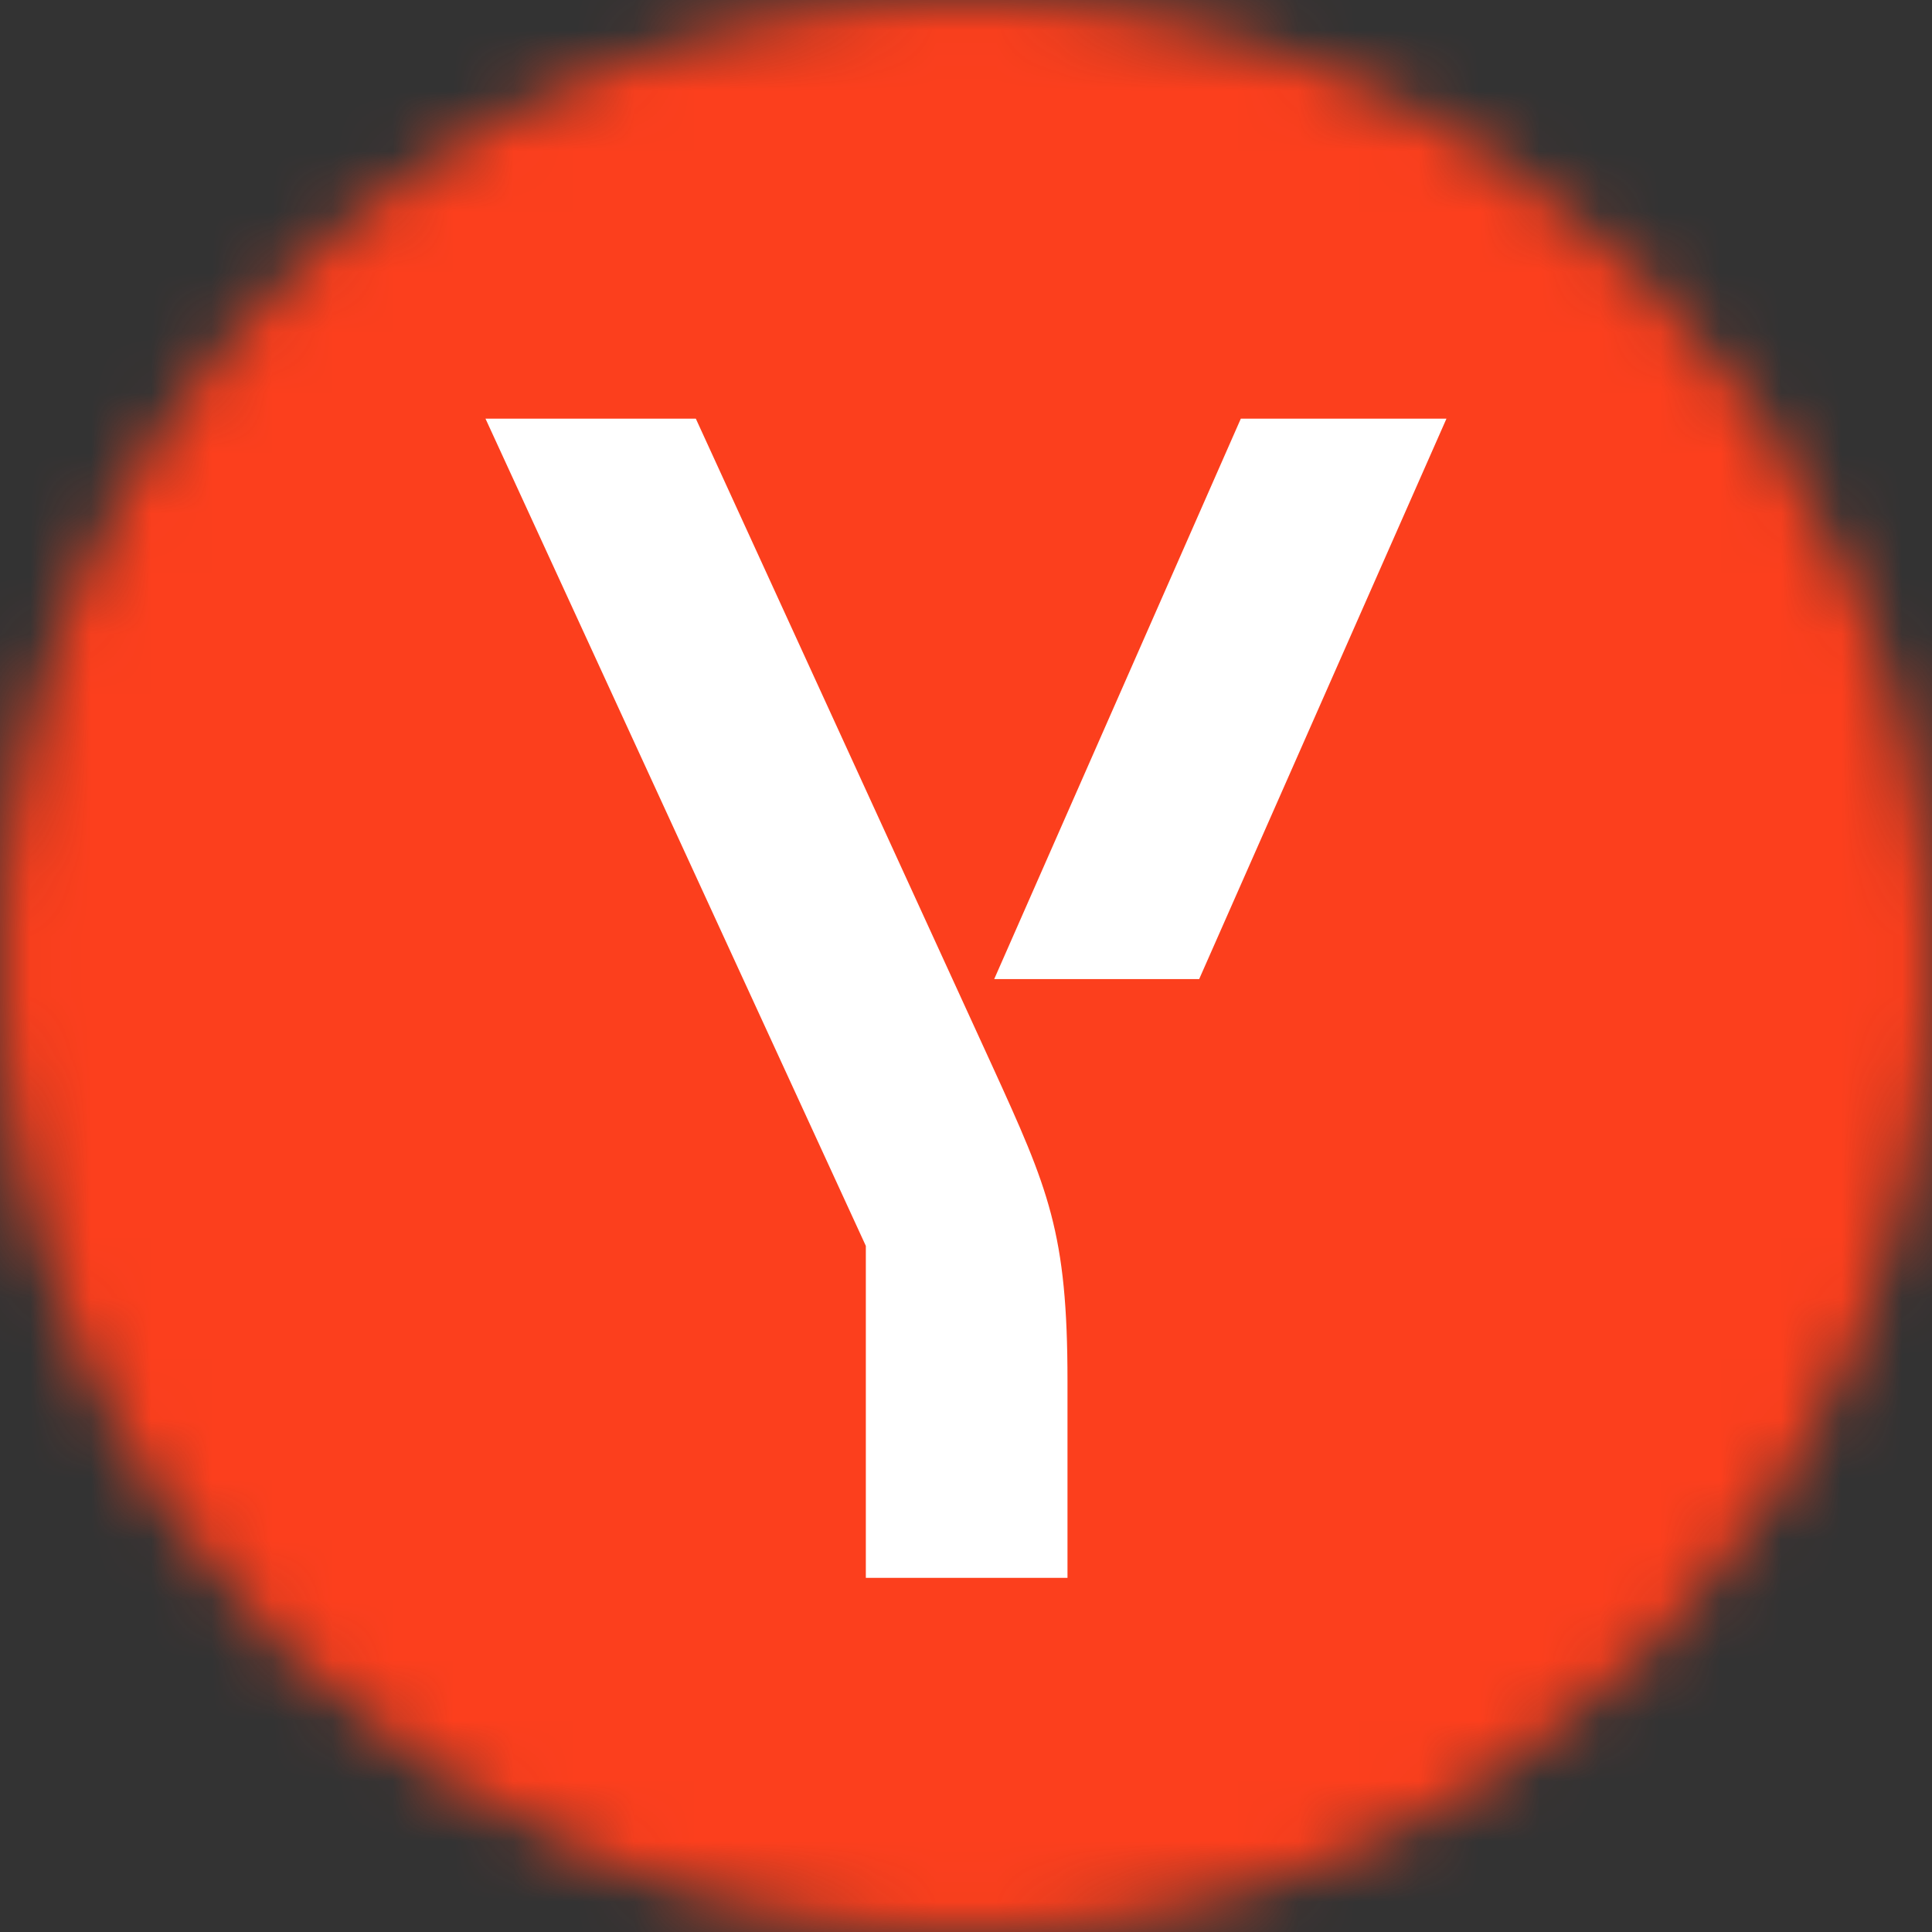 <svg width="32" height="32" fill="none" xmlns="http://www.w3.org/2000/svg"><rect width="100%" height="100%" fill="#333333" stroke="none"/><mask id="prefix__a" mask-type="alpha" maskUnits="userSpaceOnUse" x="0" y="0" width="32" height="32"><circle cx="16" cy="16" r="16" fill="#fff"/></mask><g mask="url(#prefix__a)"><path fill="#FC3F1D" d="M0 0h32v32H0z"/><path d="M16.434 17.653c.935 2.048 1.247 2.76 1.247 5.22v3.261h-3.34v-5.498l-6.3-13.702h3.484l4.909 10.719zm4.118-10.719-4.085 9.283h3.395l4.096-9.283h-3.406z" fill="#fff"/></g></svg>
